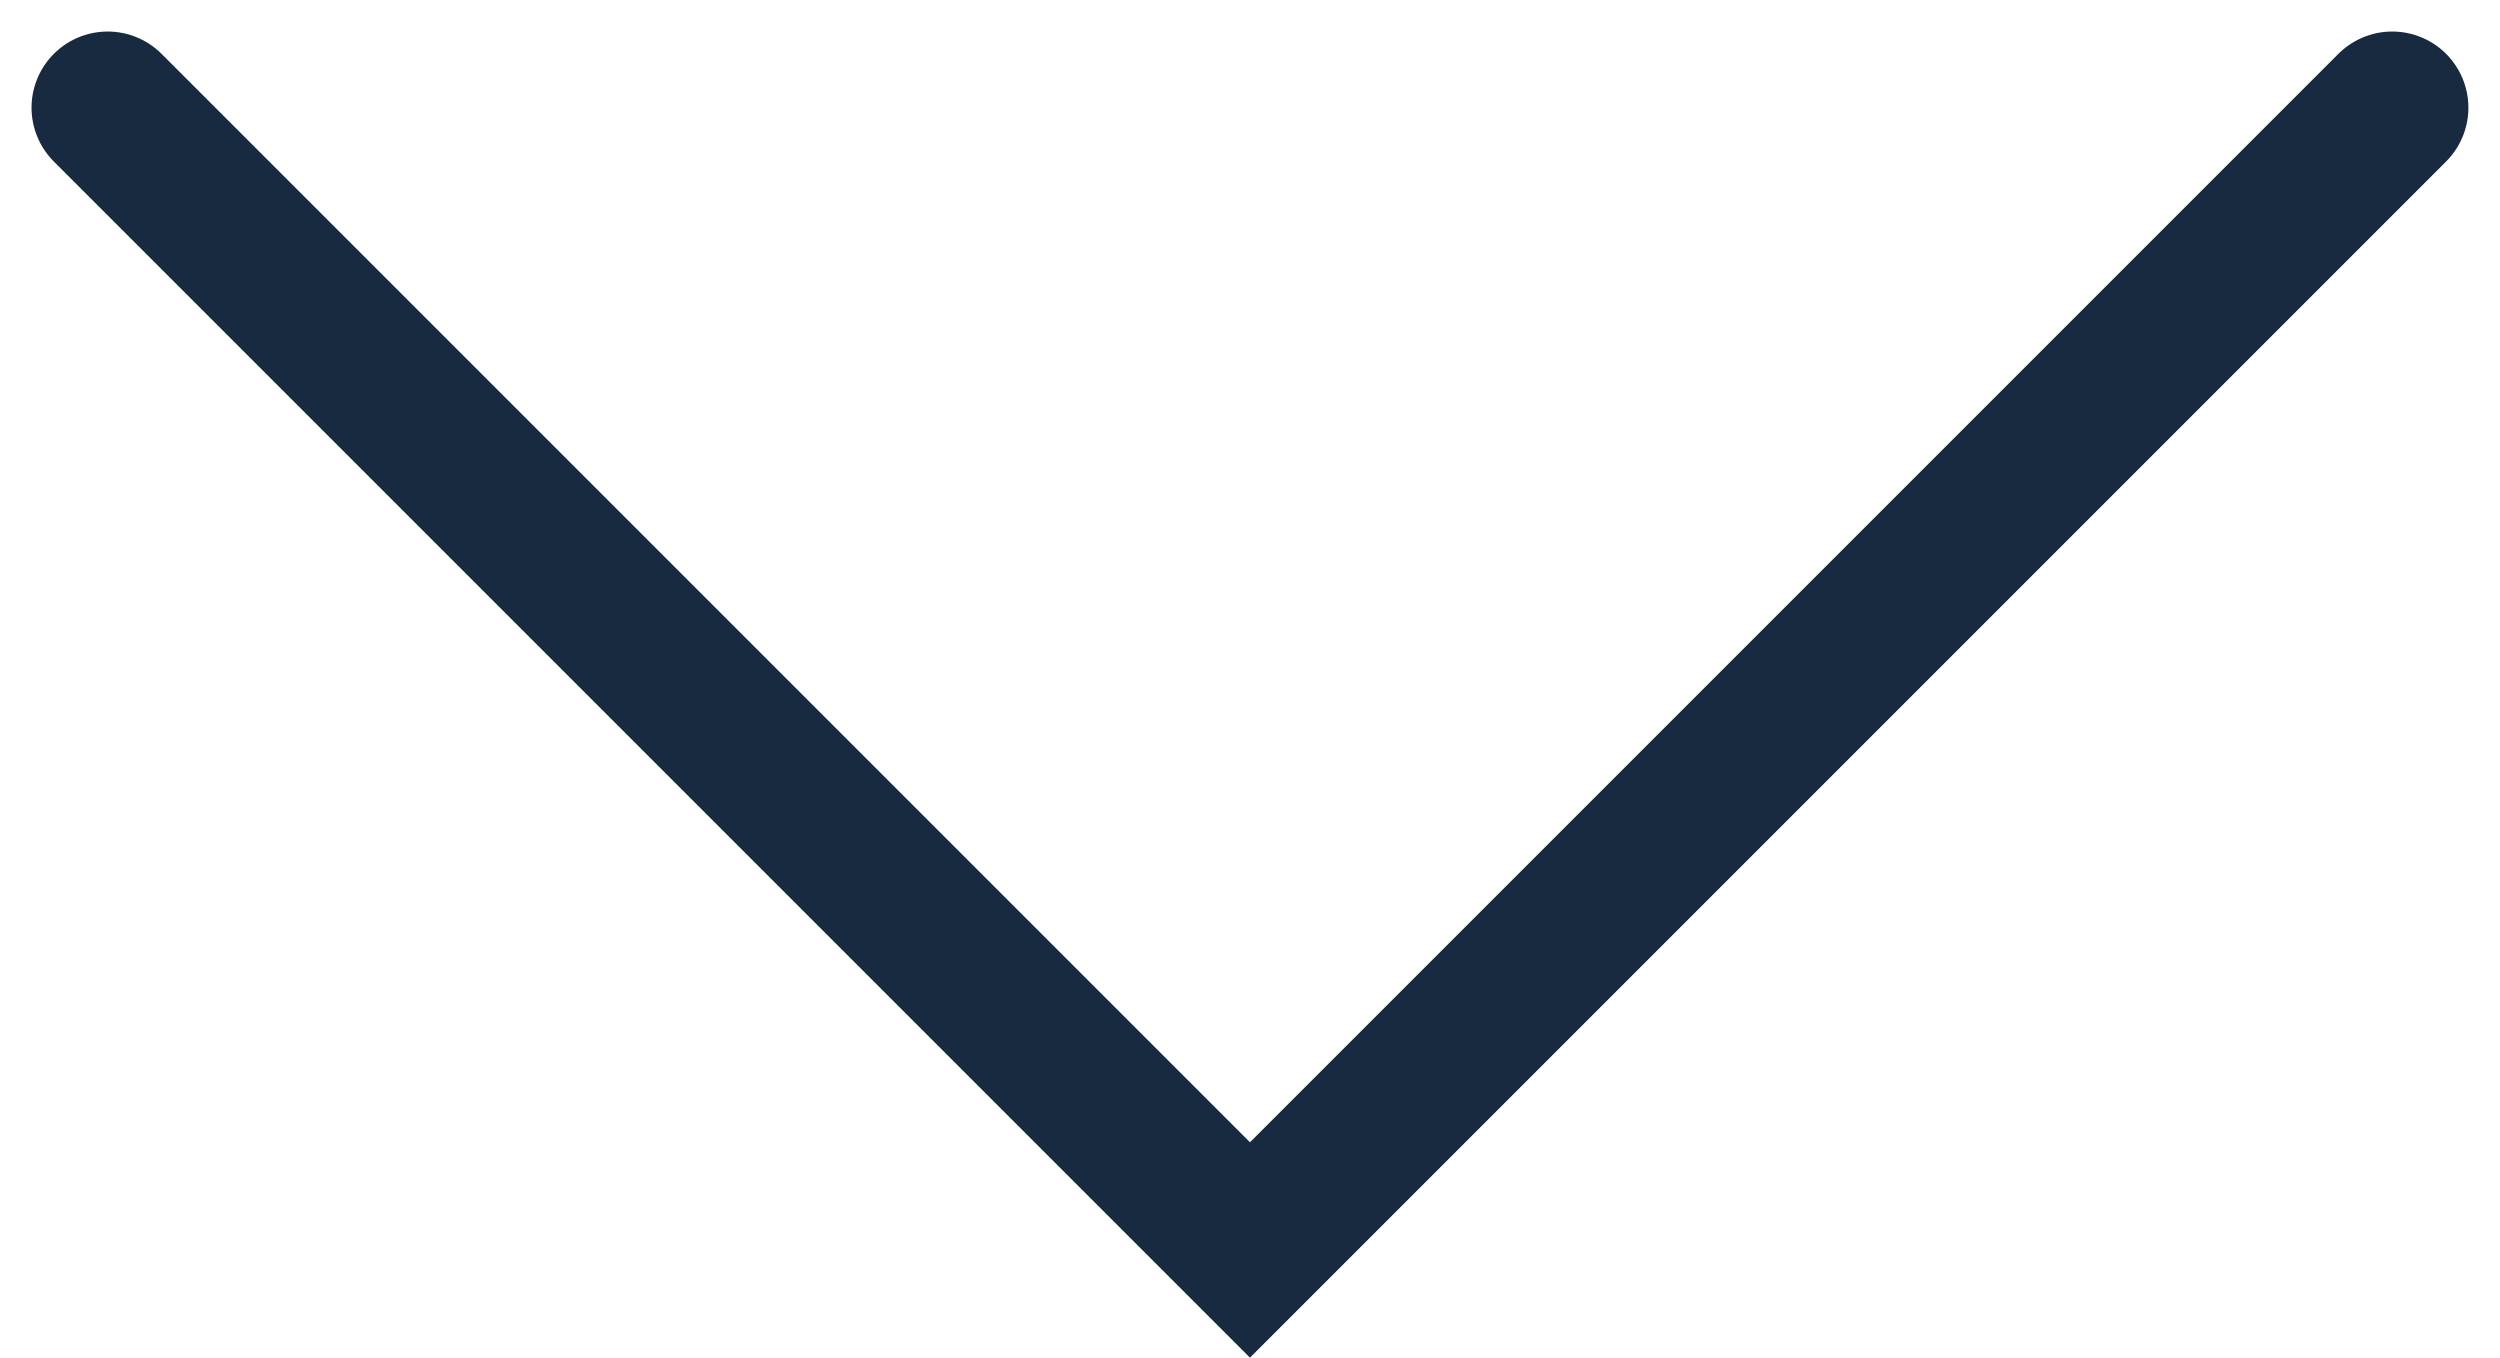 <svg xmlns="http://www.w3.org/2000/svg" width="32.829" height="17.828" viewBox="0 0 32.829 17.828">
  <path id="Path_5" data-name="Path 5" d="M1296,908l15,15,15-15" transform="translate(-1294.586 -906.586)" fill="none" stroke="#172A40" stroke-linecap="round" stroke-width="2"/>
</svg>
